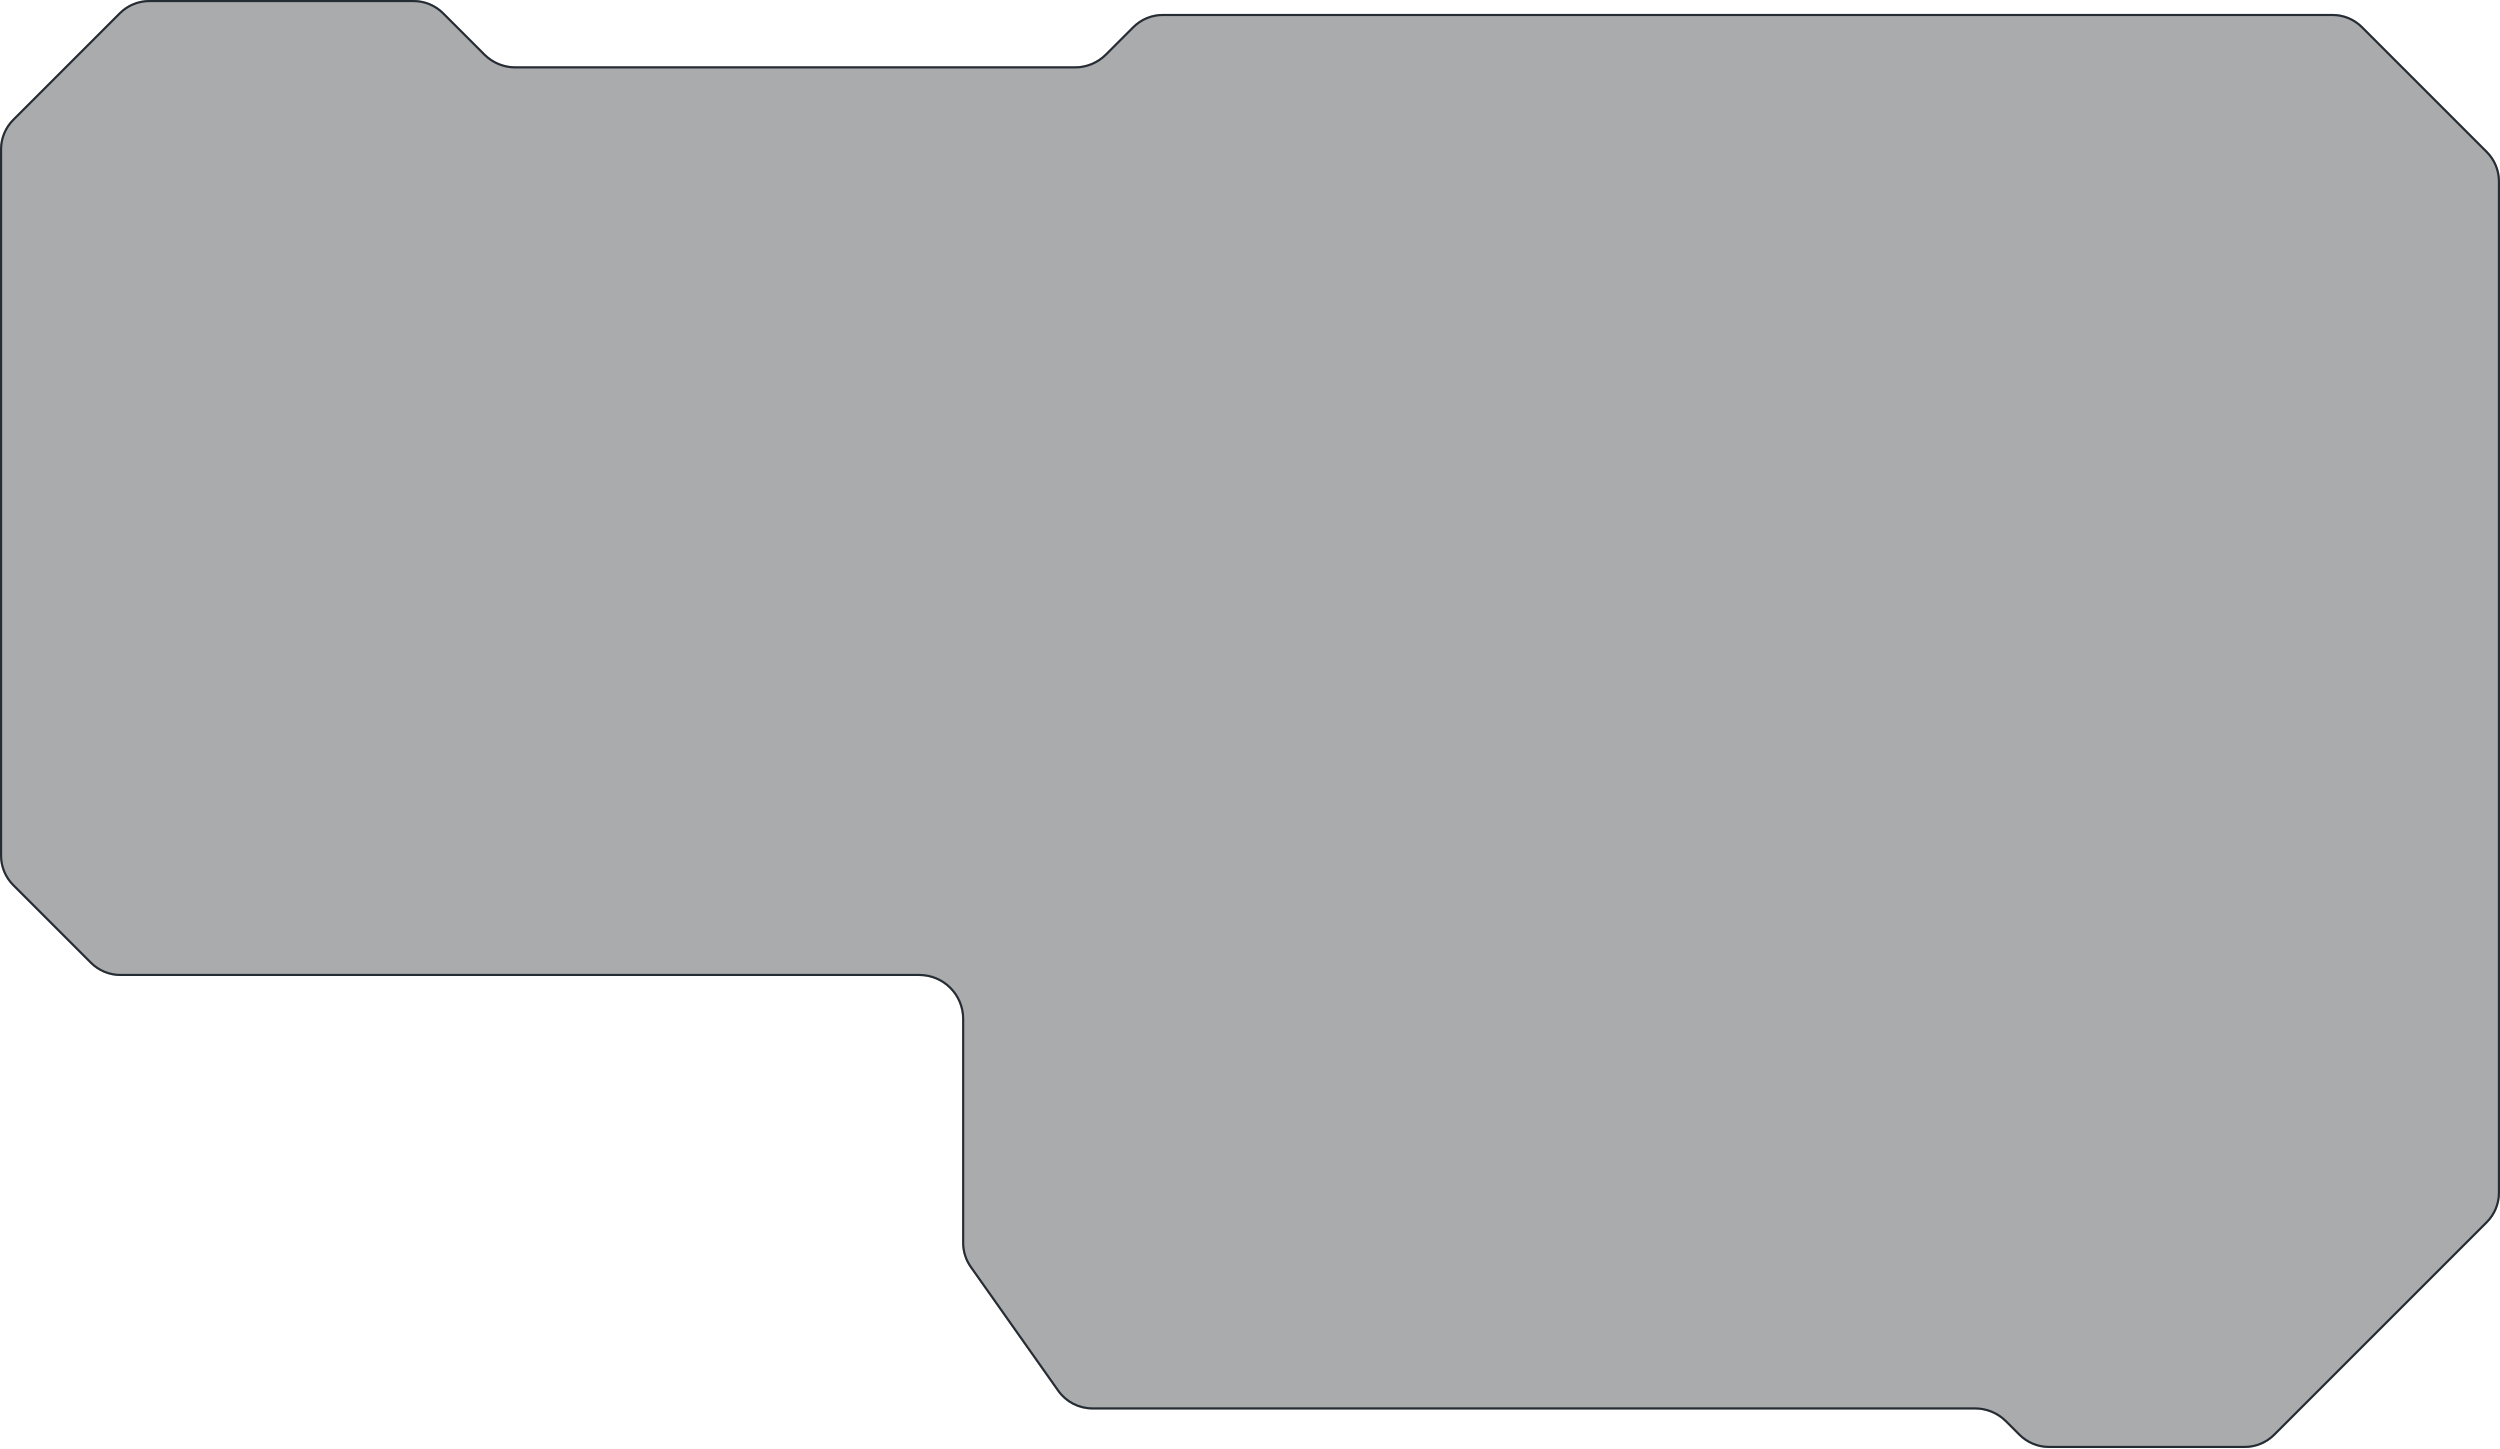 <svg width="1168" height="677" viewBox="0 0 1168 677" fill="none" xmlns="http://www.w3.org/2000/svg">
<g filter="url(#filter0_b_4328_33659)">
<path d="M1103.86 12.358L1162.14 70.642C1165.89 74.393 1168 79.48 1168 84.784V557.216C1168 562.52 1165.89 567.607 1162.14 571.358L1062.86 670.642C1059.11 674.393 1054.02 676.5 1048.72 676.5H957.284C951.98 676.5 946.893 674.393 943.142 670.642L936.858 664.358C933.107 660.607 928.02 658.5 922.716 658.5H605.5H510.36C503.863 658.5 497.771 655.345 494.023 650.038L453.164 592.187C450.78 588.812 449.5 584.781 449.5 580.649V476C449.5 464.954 440.546 456 429.5 456H350.5H196.5H139H56.284C50.98 456 45.893 453.893 42.142 450.142L5.858 413.858C2.107 410.107 0 405.02 0 399.716V69.784C0 64.48 2.107 59.393 5.858 55.642L55.642 5.858C59.393 2.107 64.48 0 69.784 0H193.216C198.52 0 203.607 2.107 207.358 5.858L226.642 25.142C230.393 28.893 235.48 31 240.784 31H502.216C507.52 31 512.607 28.893 516.358 25.142L529.142 12.358C532.893 8.607 537.98 6.5 543.284 6.5H1089.72C1095.02 6.5 1100.11 8.607 1103.86 12.358Z" fill="#292D32" fill-opacity="0.4"/>
<path d="M1103.5 12.711L1161.79 70.996C1165.45 74.653 1167.5 79.613 1167.5 84.784V557.216C1167.5 562.387 1165.45 567.347 1161.79 571.004L1062.5 670.289C1058.85 673.946 1053.89 676 1048.72 676H957.284C952.113 676 947.153 673.946 943.496 670.289L937.211 664.004C933.367 660.16 928.153 658 922.716 658H605.5H510.36C504.026 658 498.086 654.923 494.432 649.75L453.572 591.899C451.248 588.608 450 584.678 450 580.649V476C450 464.678 440.822 455.5 429.5 455.5H350.5H196.5H139H56.284C51.113 455.5 46.153 453.446 42.496 449.789L6.211 413.504C2.554 409.847 0.5 404.887 0.5 399.716V69.784C0.5 64.612 2.554 59.653 6.211 55.996L55.996 6.211C59.653 2.554 64.612 0.5 69.784 0.5H193.216C198.387 0.5 203.347 2.554 207.004 6.211L226.289 25.496C230.133 29.34 235.347 31.5 240.784 31.5H502.216C507.653 31.5 512.867 29.34 516.711 25.496L529.496 12.711C533.153 9.054 538.113 7 543.284 7H1089.72C1094.89 7 1099.85 9.054 1103.5 12.711Z" stroke="#262C33"/>
</g>
<defs>
<filter id="filter0_b_4328_33659" x="-30" y="-30" width="1228" height="736.5" filterUnits="userSpaceOnUse" color-interpolation-filters="sRGB">
<feFlood flood-opacity="0" result="BackgroundImageFix"/>
<feGaussianBlur in="BackgroundImageFix" stdDeviation="15"/>
<feComposite in2="SourceAlpha" operator="in" result="effect1_backgroundBlur_4328_33659"/>
<feBlend mode="normal" in="SourceGraphic" in2="effect1_backgroundBlur_4328_33659" result="shape"/>
</filter>
</defs>
</svg>
